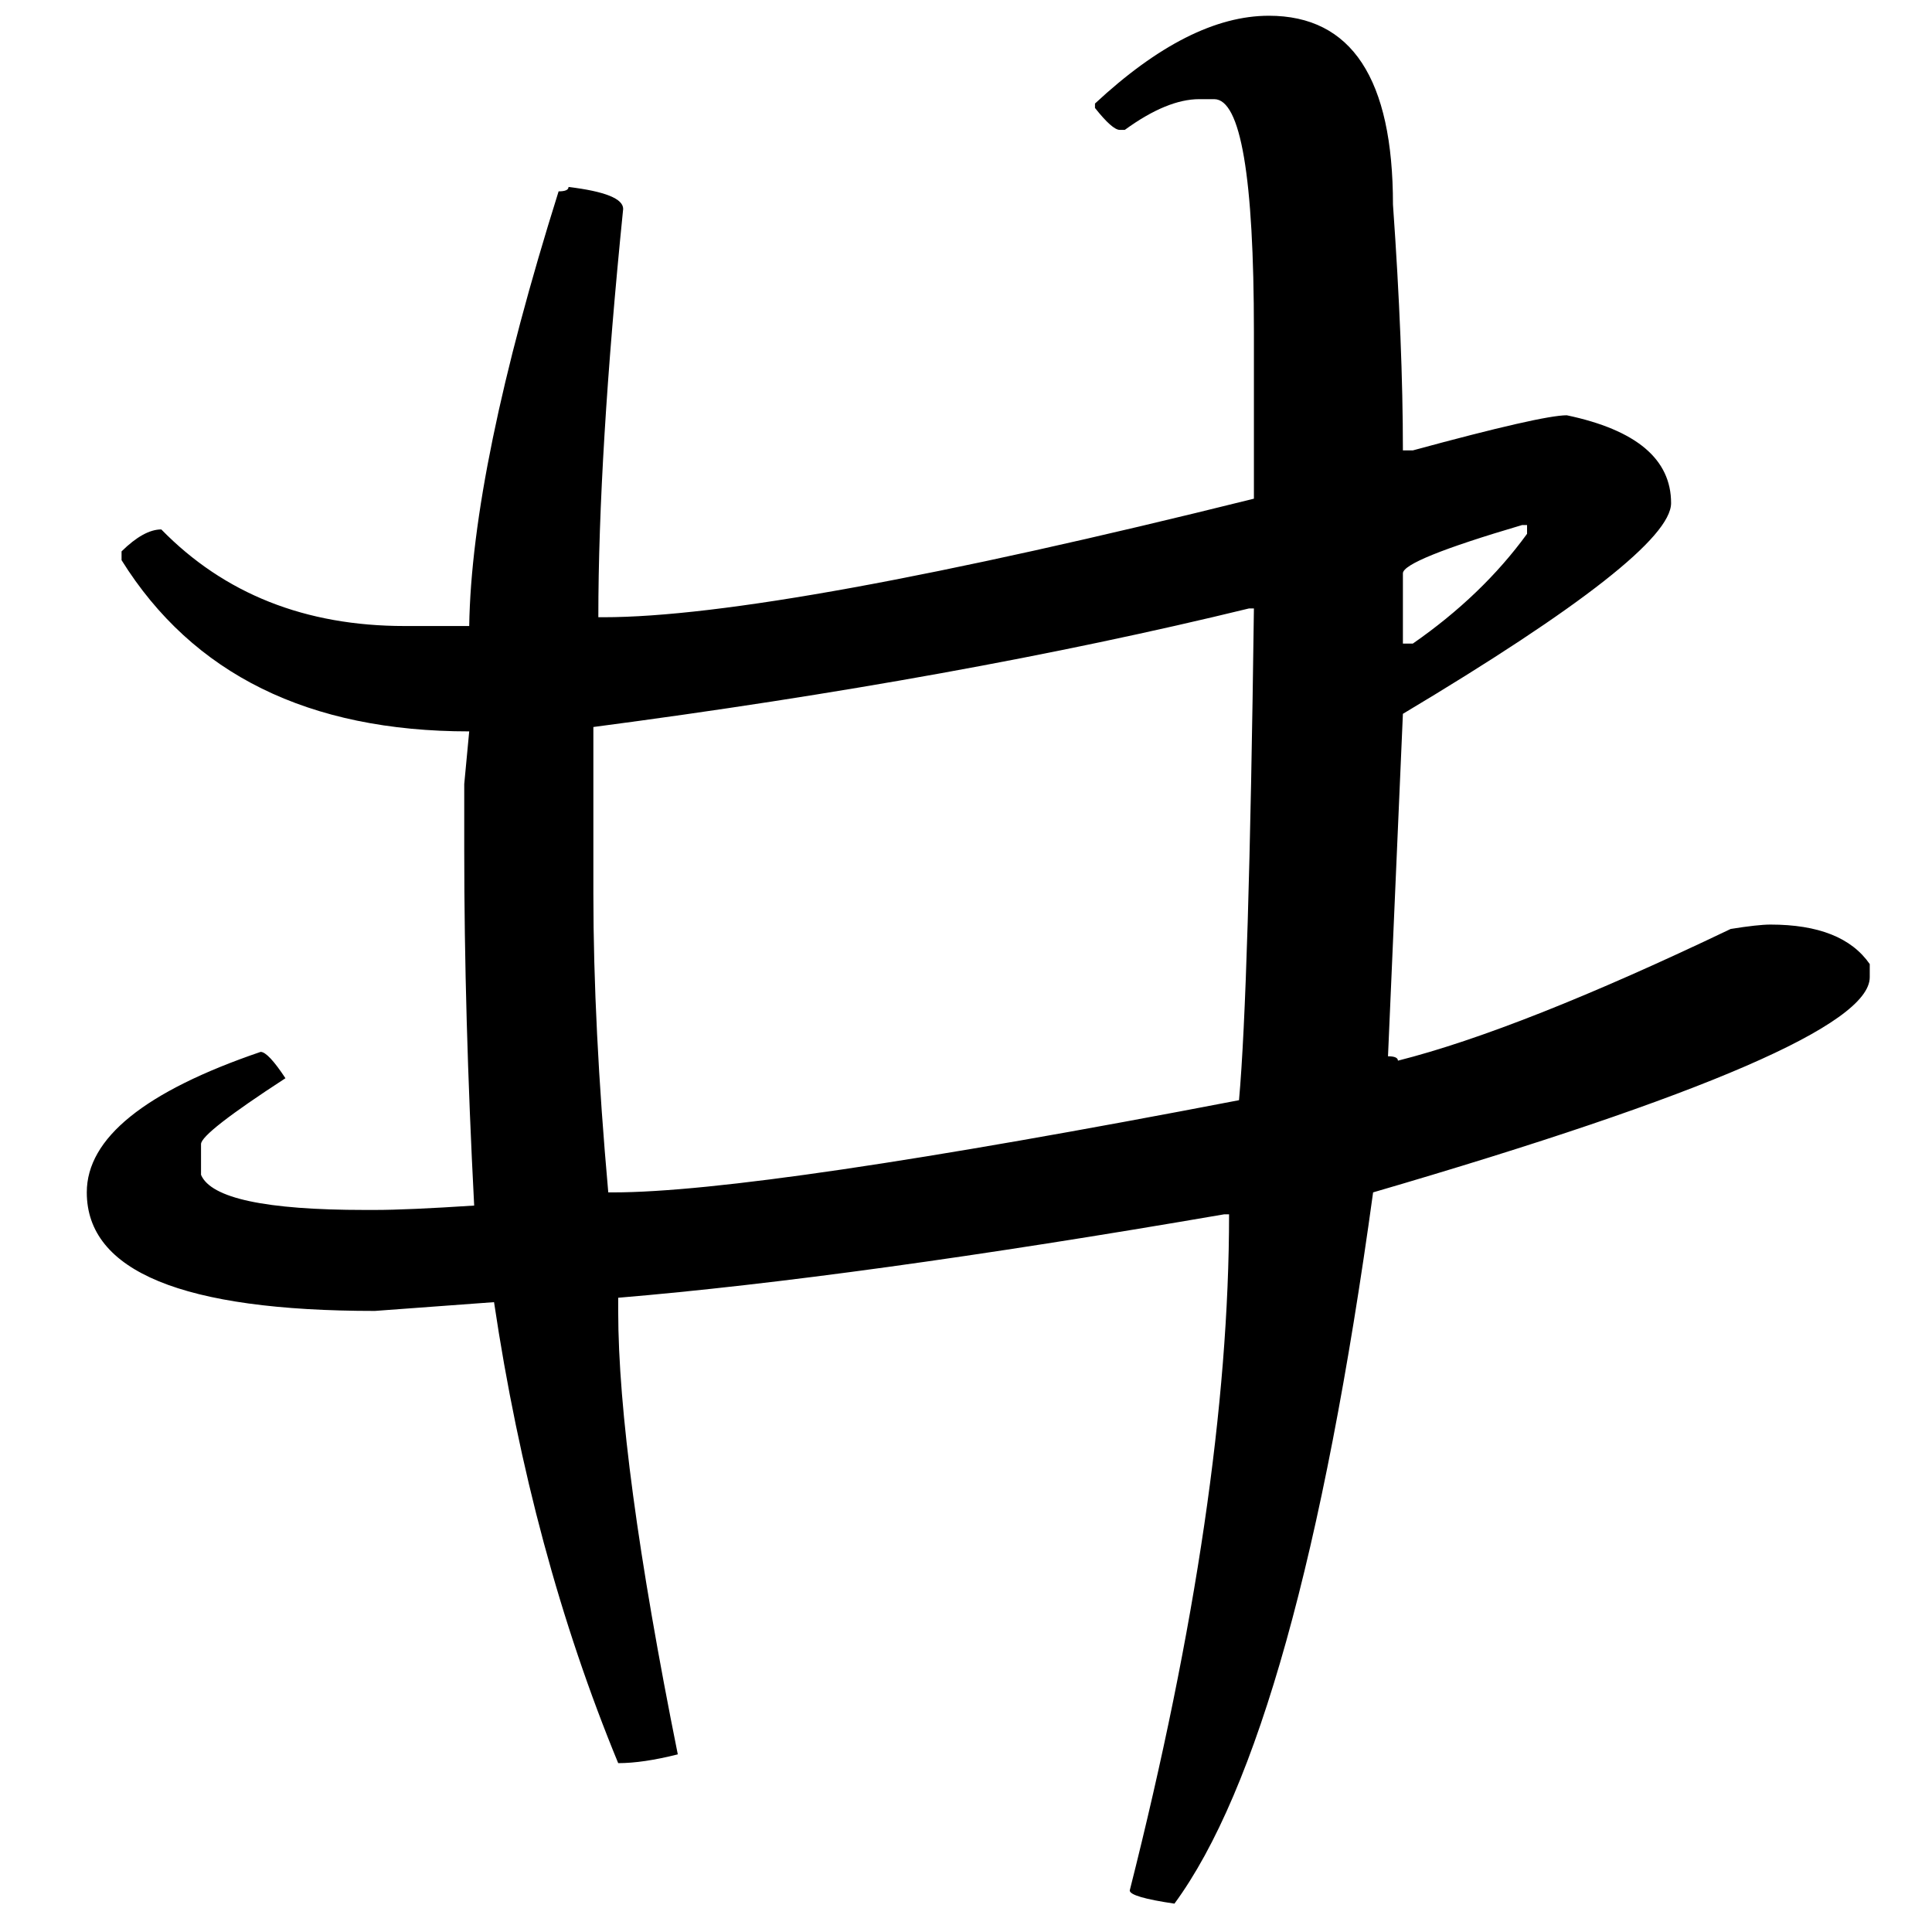 <?xml version="1.0" encoding="UTF-8" standalone="no"?>
<svg
   xmlns:dc="http://purl.org/dc/elements/1.1/"
   xmlns:cc="http://creativecommons.org/ns#"
   xmlns:rdf="http://www.w3.org/1999/02/22-rdf-syntax-ns#"
   xmlns:svg="http://www.w3.org/2000/svg"
   xmlns="http://www.w3.org/2000/svg"
   xmlns:sodipodi="http://sodipodi.sourceforge.net/DTD/sodipodi-0.dtd"
   xmlns:inkscape="http://www.inkscape.org/namespaces/inkscape"
   fill-opacity="1"
   color-rendering="auto"
   color-interpolation="auto"
   text-rendering="auto"
   stroke="black"
   stroke-linecap="square"
   stroke-miterlimit="10"
   shape-rendering="auto"
   stroke-opacity="1"
   fill="black"
   stroke-dasharray="none"
   font-weight="normal"
   stroke-width="1"
   font-family="'Dialog'"
   font-style="normal"
   stroke-linejoin="miter"
   font-size="12"
   stroke-dashoffset="0"
   image-rendering="auto"
   version="1.1"
   id="svg9"
   sodipodi:docname="hentaigana_letter_wi1.svg"
   inkscape:version="0.92.4 (5da689c313, 2019-01-14)"
   width="100%"
   height="100%"
   viewBox="0 0 100 100"
   preserveAspectRatio="xMidYMid meet"
   >
  <sodipodi:namedview
     pagecolor="#ffffff"
     bordercolor="#666666"
     borderopacity="1"
     objecttolerance="10"
     gridtolerance="10"
     guidetolerance="10"
     inkscape:pageopacity="0"
     inkscape:pageshadow="2"
     inkscape:window-width="1920"
     inkscape:window-height="986"
     id="namedview11"
     showgrid="false"
     inkscape:zoom="2.36"
     inkscape:cx="50"
     inkscape:cy="50"
     inkscape:window-x="-11"
     inkscape:window-y="-11"
     inkscape:window-maximized="1"
     inkscape:current-layer="svg9" />
  <!--Unicode Character 'HENTAIGANA LETTER WI-1' (U+1B10D)-->
  <defs
     id="genericDefs" />
  <g
     id="g7"
     transform="matrix(0.457,0,0,0.404,-15.173,-49.862)">
    <g
       id="g5">
      <path
         d="m 176.906,125.438 q 14.063,0 14.063,24.188 1.125,18 1.125,31.5 h 1.125 q 14.625,-4.5 17.437,-4.5 11.813,2.812 11.813,11.25 0,6.469 -30.375,27 l -1.688,43.875 q 1.125,0 1.125,0.562 13.781,-3.938 37.688,-16.875 3.094,-0.562 4.5,-0.562 8.156,0 11.25,5.062 v 1.688 q 0,9 -56.25,27.562 -8.438,69.469 -22.5,91.125 -5.063,-0.844 -5.063,-1.688 11.25,-50.344 11.25,-86.625 h -0.562 q -41.906,8.156 -68.625,10.688 v 1.688 q 0,18.844 6.75,56.812 -3.938,1.125 -6.75,1.125 -9.844,-27 -14.063,-59.062 l -13.5,1.125 q -32.625,0 -32.625,-15.188 0,-10.406 19.688,-18 0.844,0 2.812,3.375 -9.562,7.031 -9.562,8.438 v 3.938 q 1.687,4.5 18.562,4.5 h 1.125 q 3.656,0 11.25,-0.562 -1.125,-24.469 -1.125,-45.562 v -8.438 l 0.563,-6.75 q -27.281,0 -39.375,-21.938 v -1.125 q 2.531,-2.812 4.5,-2.812 10.687,12.375 27.562,12.375 h 7.313 q 0.281,-20.25 10.125,-55.688 1.125,0 1.125,-0.562 6.187,0.844 6.187,2.812 -2.812,31.5 -2.812,52.312 h 0.562 q 19.688,0 73.688,-15.188 v -21.375 q 0,-29.812 -4.5,-29.812 h -1.688 q -3.656,0 -8.437,3.938 h -0.563 q -0.844,0 -2.812,-2.812 v -0.562 q 10.687,-11.25 19.687,-11.25 z m 15.188,71.438 v 9 h 1.125 q 7.875,-6.188 12.937,-14.062 v -1.125 h -0.562 q -13.5,4.5 -13.5,6.188 z m -91.688,41.062 q 0,16.875 1.688,38.25 h 0.562 q 16.594,0 70.875,-11.812 1.125,-14.062 1.688,-63 h -0.563 q -32.625,9 -74.25,15.188 z"
         id="path3"
         inkscape:connector-curvature="0"
         style="stroke:none" />
    </g>
  </g>
</svg>
